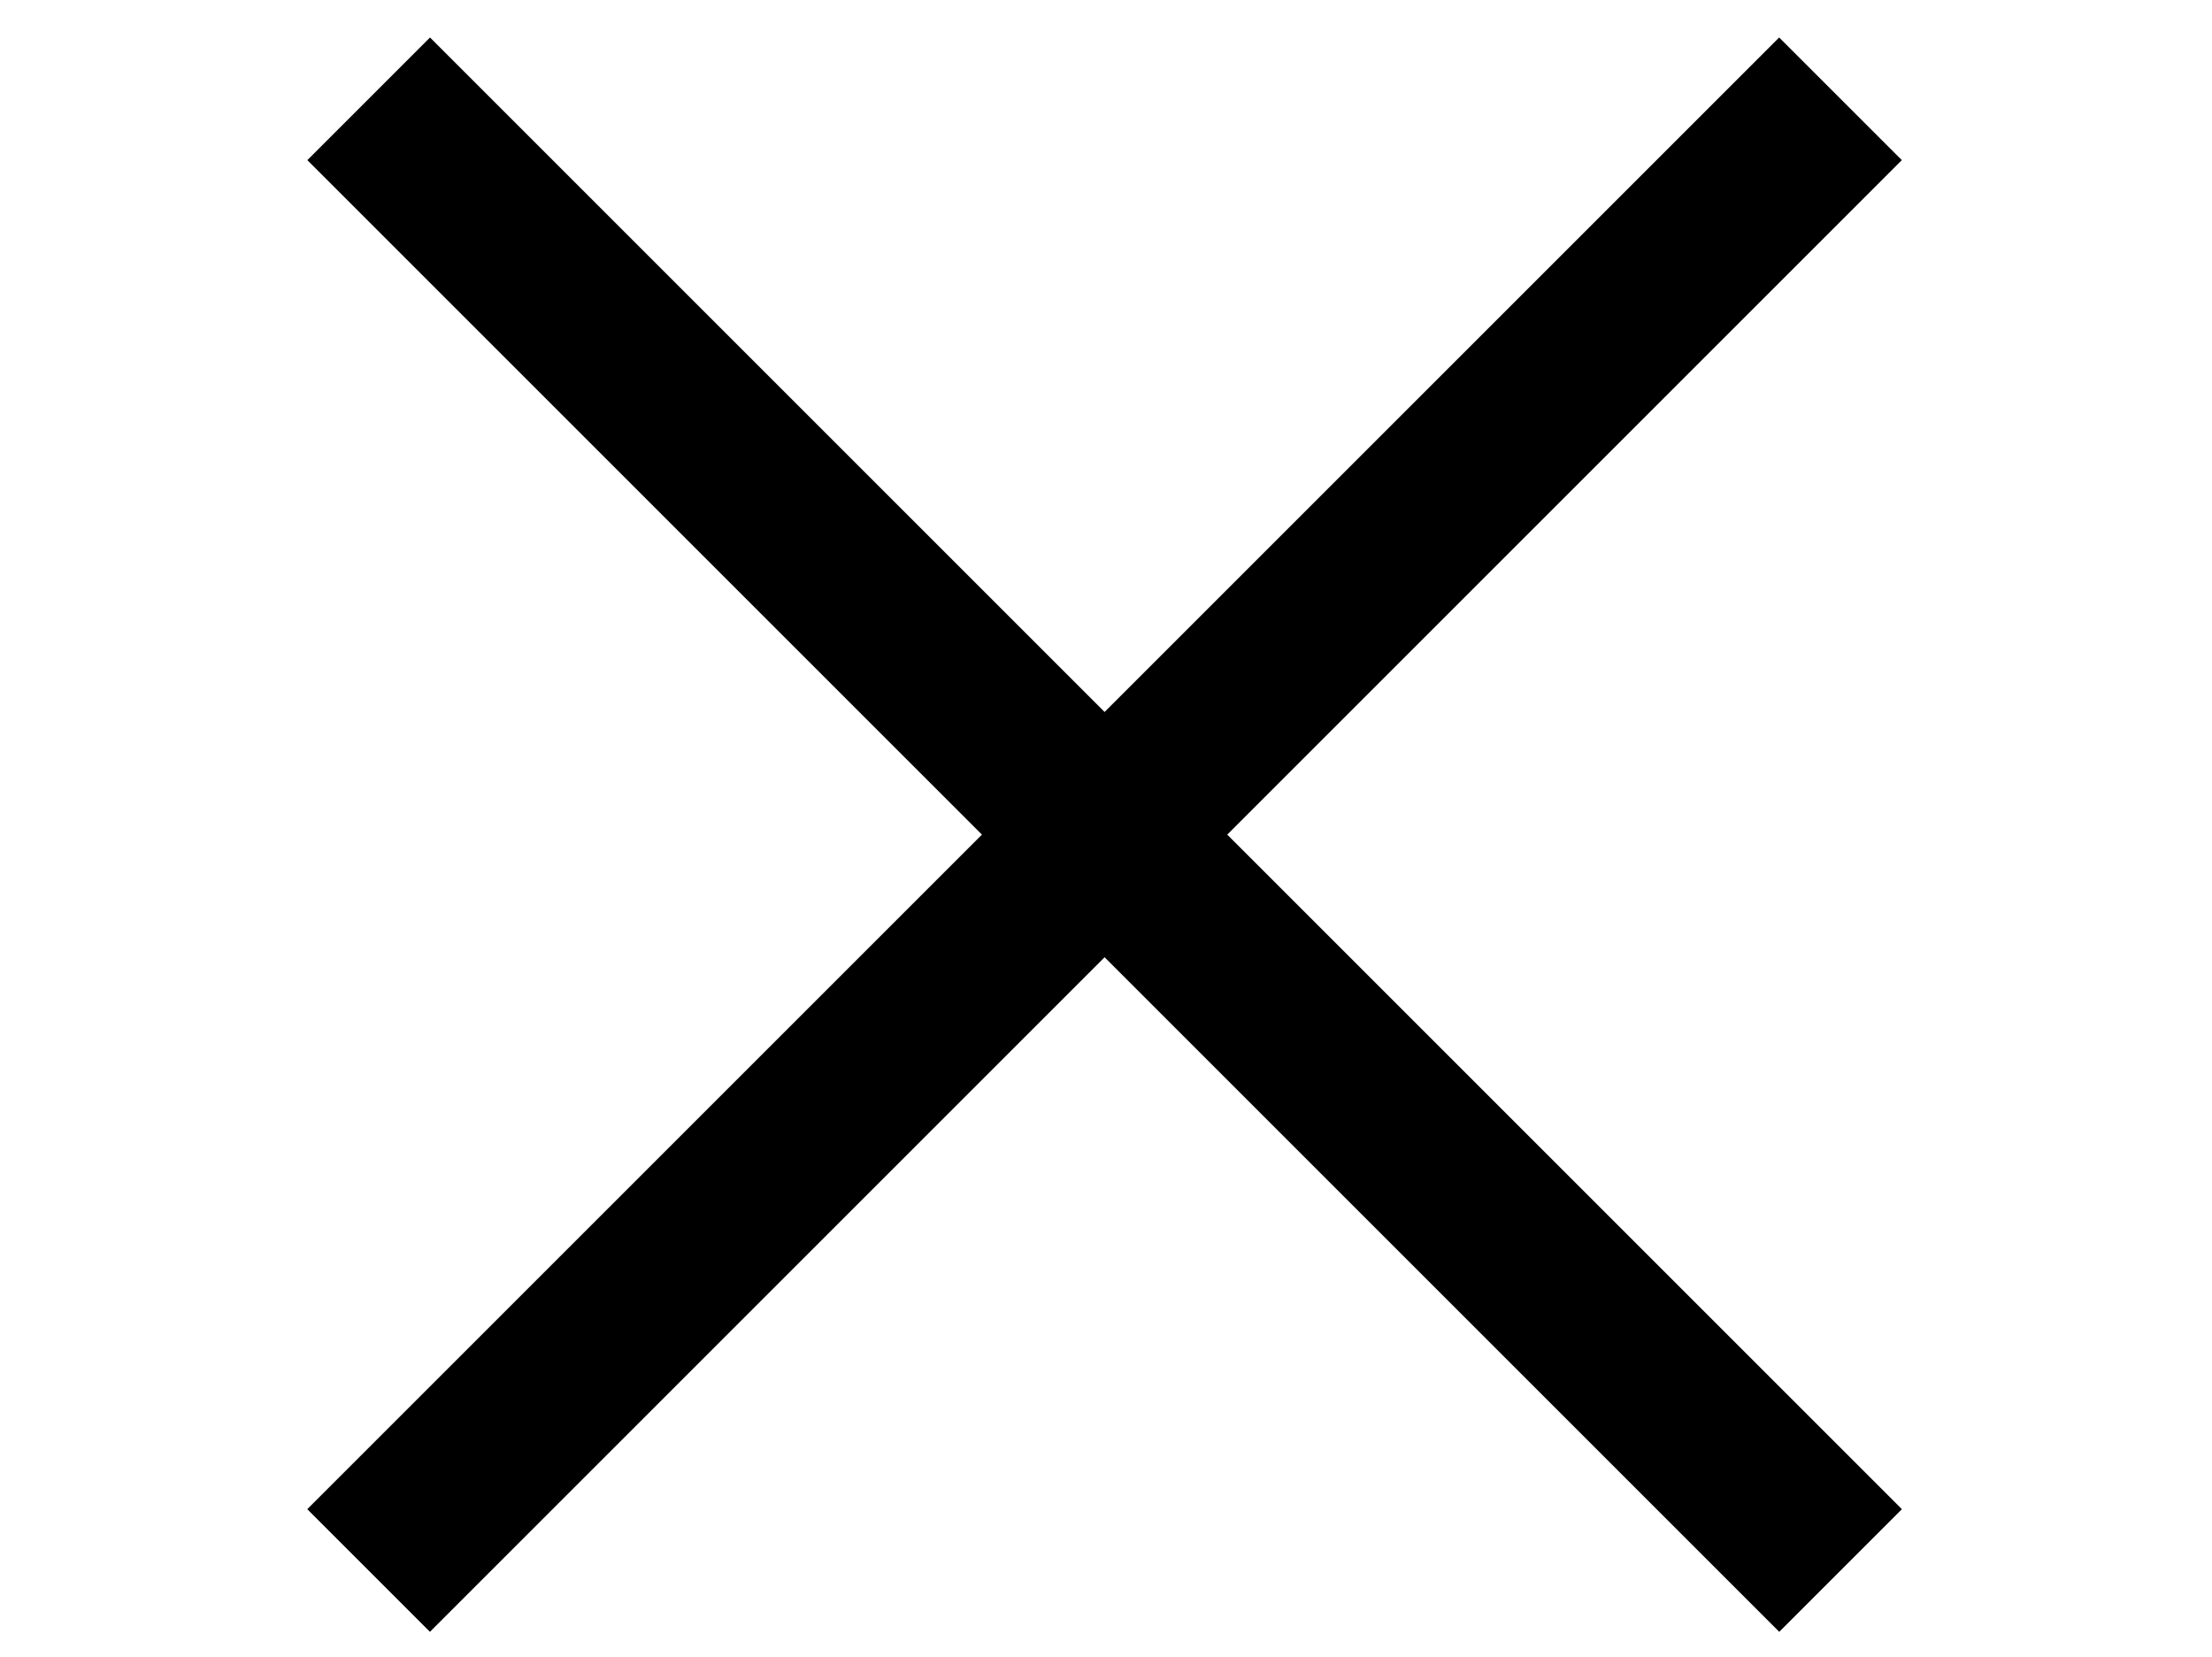 <?xml version="1.0" encoding="utf-8"?>
<!-- Generator: Adobe Illustrator 25.4.1, SVG Export Plug-In . SVG Version: 6.00 Build 0)  -->
<svg version="1.1" id="Layer_1" xmlns="http://www.w3.org/2000/svg" xmlns:xlink="http://www.w3.org/1999/xlink" x="0px" y="0px"
	 viewBox="0 0 25.5 19.1" style="enable-background:new 0 0 25.5 19.1;" xml:space="preserve">
<style type="text/css">
	.st0{display:none;fill:#FFFFFF;}
</style>
<rect x="0.7" y="2.6" class="st0" width="24" height="2"/>
<rect x="0.7" y="8.6" class="st0" width="24" height="2"/>
<rect x="0.7" y="14.6" class="st0" width="24" height="2"/>
<rect x="0.7" y="8.6" transform="matrix(0.707 -0.707 0.707 0.707 -3.033 11.815)" width="24" height="2"/>
<rect x="11.7" y="-2.4" transform="matrix(0.707 -0.707 0.707 0.707 -3.032 11.815)" width="2" height="24"/>
</svg>

